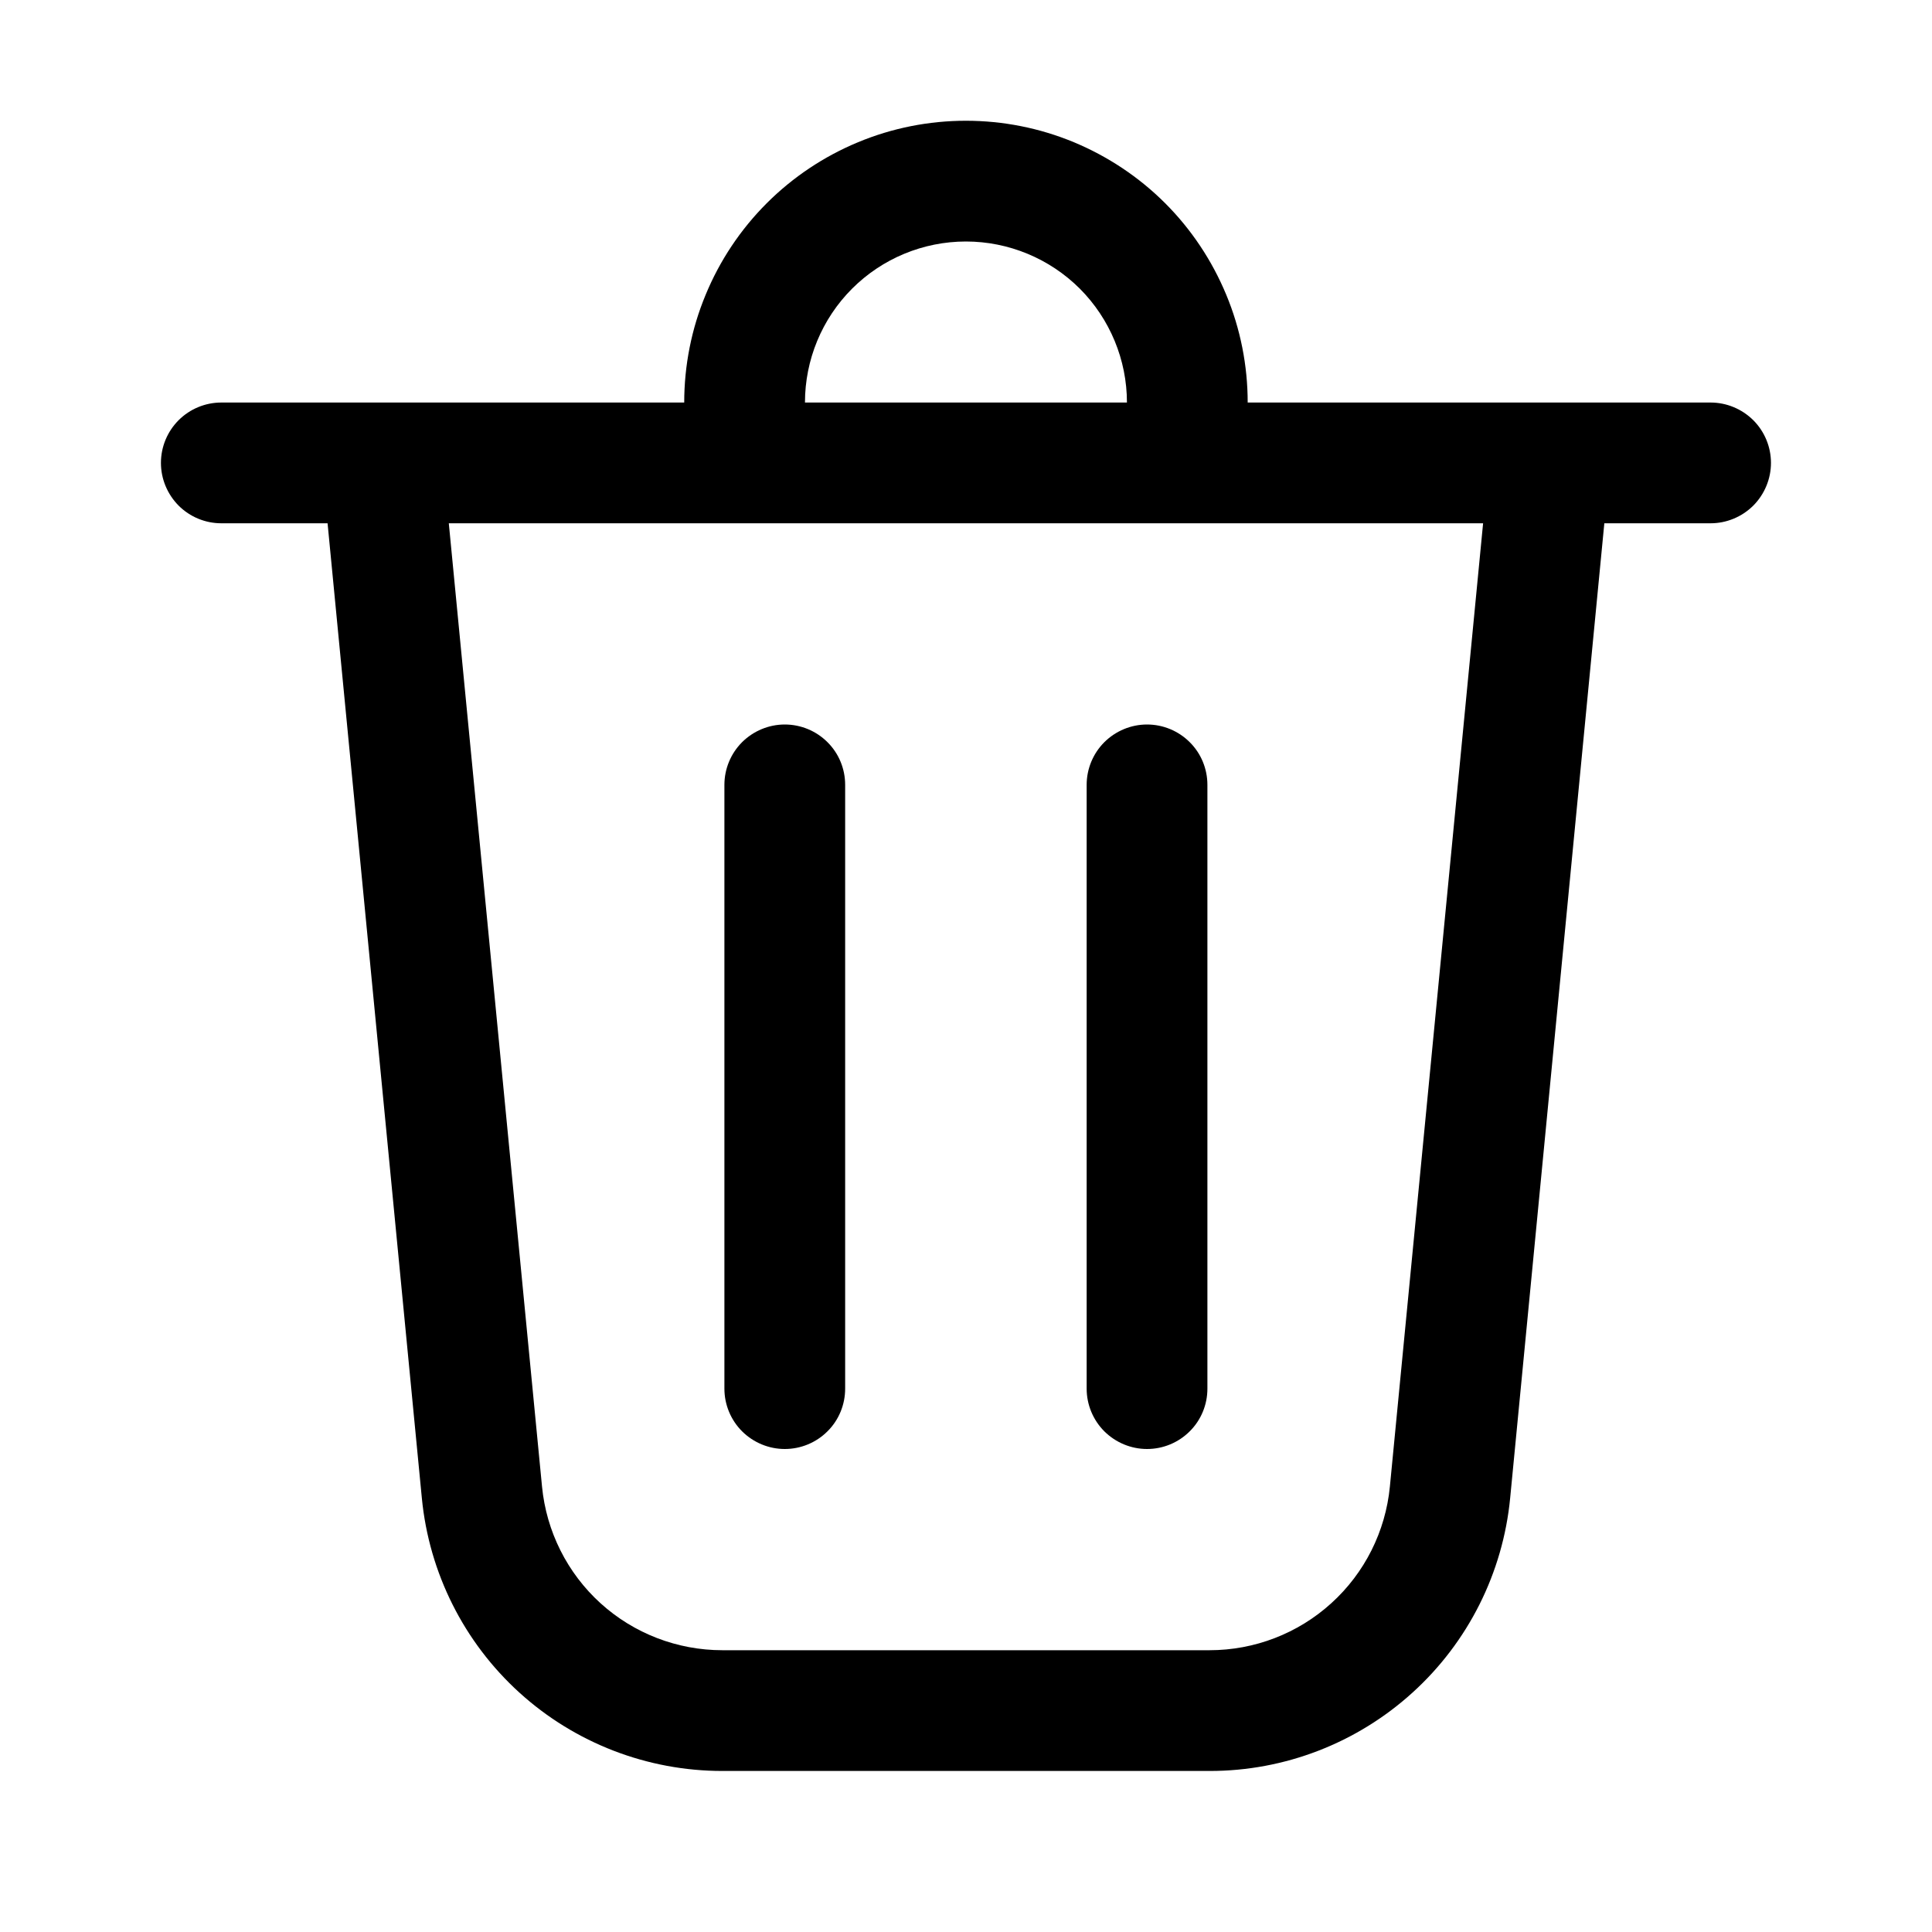 <svg width="20" height="20" viewBox="0 0 20 20" fill="none" xmlns="http://www.w3.org/2000/svg">
<g id="fluent:delete-24-regular">
<path id="Vector" d="M8.333 4.167H11.666C11.666 3.725 11.49 3.301 11.178 2.988C10.865 2.676 10.441 2.5 9.999 2.5C9.557 2.5 9.133 2.676 8.821 2.988C8.508 3.301 8.333 3.725 8.333 4.167ZM7.083 4.167C7.083 3.784 7.158 3.404 7.305 3.051C7.451 2.697 7.666 2.375 7.937 2.104C8.208 1.833 8.529 1.619 8.883 1.472C9.237 1.325 9.616 1.25 9.999 1.25C10.382 1.25 10.762 1.325 11.116 1.472C11.469 1.619 11.791 1.833 12.062 2.104C12.333 2.375 12.547 2.697 12.694 3.051C12.841 3.404 12.916 3.784 12.916 4.167H17.708C17.873 4.167 18.032 4.233 18.15 4.35C18.267 4.467 18.333 4.626 18.333 4.792C18.333 4.957 18.267 5.116 18.15 5.234C18.032 5.351 17.873 5.417 17.708 5.417H16.608L15.633 15.509C15.558 16.282 15.198 17 14.622 17.522C14.047 18.044 13.298 18.334 12.521 18.333H7.478C6.701 18.333 5.952 18.044 5.377 17.522C4.802 17 4.442 16.282 4.367 15.509L3.391 5.417H2.291C2.125 5.417 1.966 5.351 1.849 5.234C1.732 5.116 1.666 4.957 1.666 4.792C1.666 4.626 1.732 4.467 1.849 4.35C1.966 4.233 2.125 4.167 2.291 4.167H7.083ZM8.749 8.125C8.749 7.959 8.684 7.8 8.566 7.683C8.449 7.566 8.29 7.5 8.124 7.5C7.959 7.5 7.8 7.566 7.682 7.683C7.565 7.8 7.499 7.959 7.499 8.125V14.375C7.499 14.541 7.565 14.7 7.682 14.817C7.8 14.934 7.959 15 8.124 15C8.29 15 8.449 14.934 8.566 14.817C8.684 14.7 8.749 14.541 8.749 14.375V8.125ZM11.874 7.5C12.04 7.5 12.199 7.566 12.316 7.683C12.434 7.8 12.499 7.959 12.499 8.125V14.375C12.499 14.541 12.434 14.7 12.316 14.817C12.199 14.934 12.04 15 11.874 15C11.709 15 11.55 14.934 11.432 14.817C11.315 14.7 11.249 14.541 11.249 14.375V8.125C11.249 7.959 11.315 7.8 11.432 7.683C11.55 7.566 11.709 7.5 11.874 7.5ZM5.611 15.389C5.656 15.853 5.872 16.284 6.217 16.597C6.562 16.91 7.012 17.083 7.478 17.083H12.521C12.987 17.083 13.436 16.91 13.781 16.597C14.127 16.284 14.343 15.853 14.388 15.389L15.353 5.417H4.646L5.611 15.389Z" fill="black"/>
</g>
</svg>
